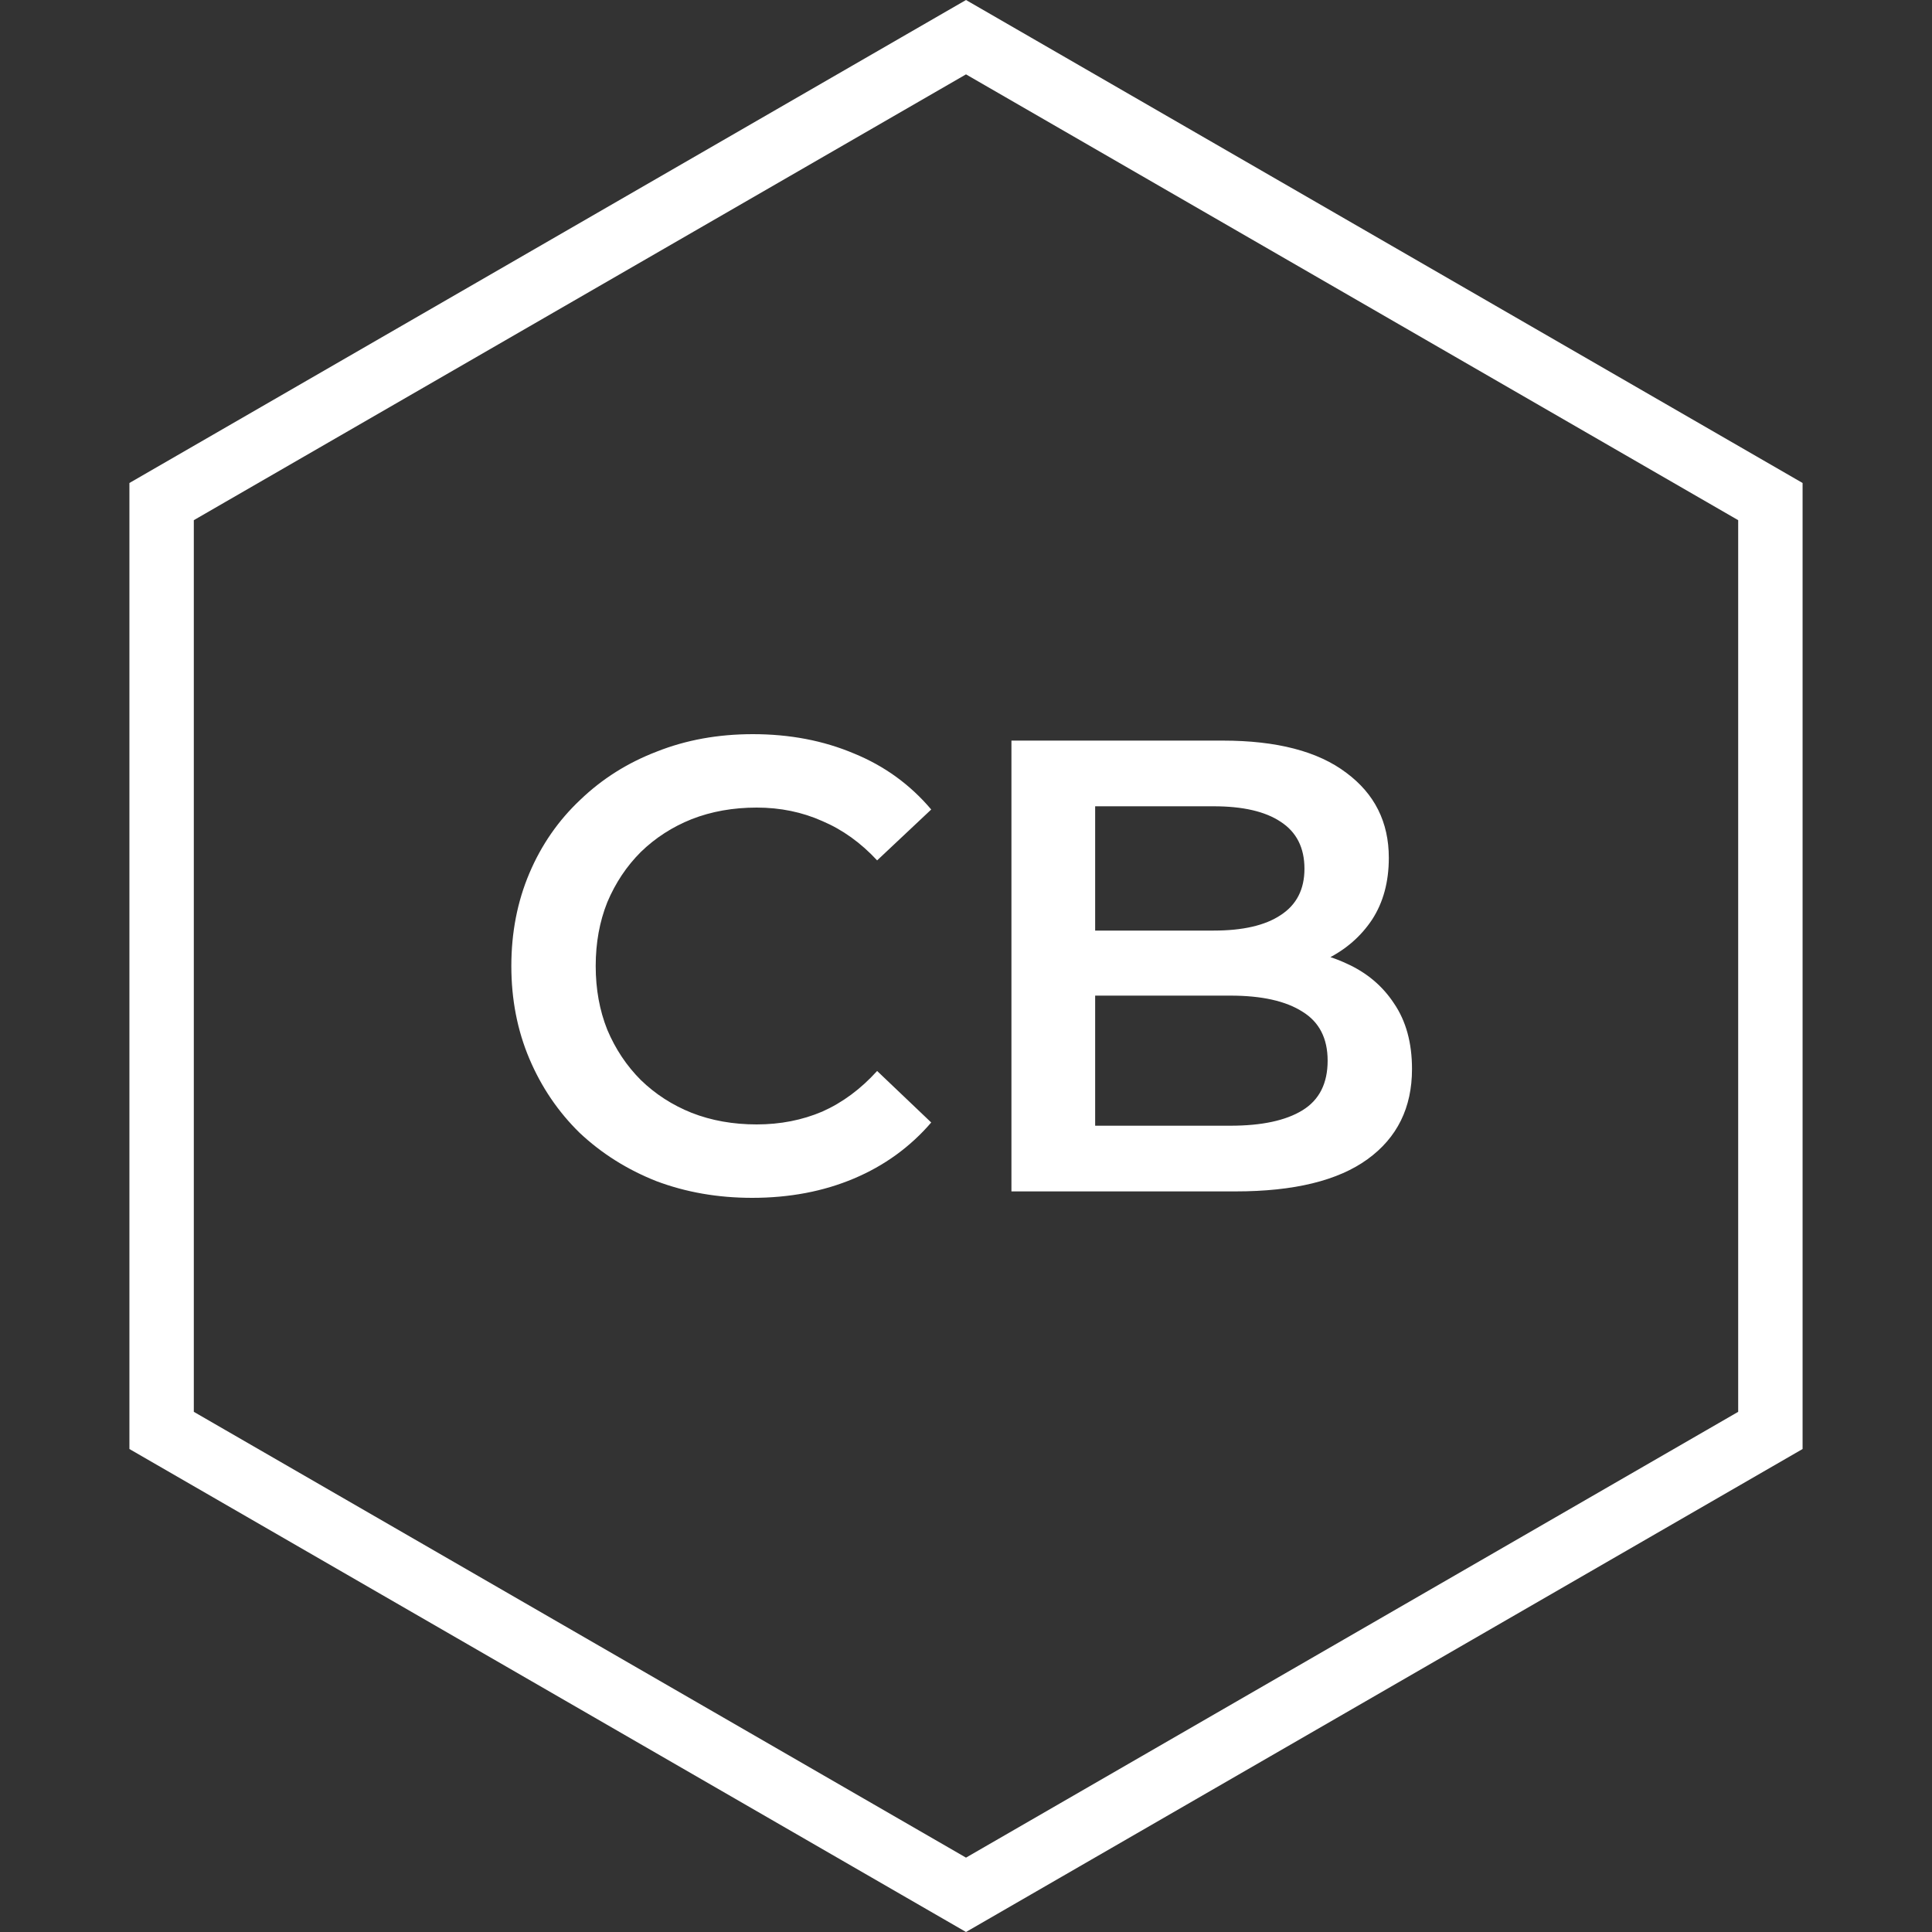 <svg width="60" height="60" viewBox="0 0 60 60" fill="none" xmlns="http://www.w3.org/2000/svg">
<rect x="0" y="0" width="60" height="60" fill="#333333" stroke="none"/>
<path d="M5.019 15.577L30 1.155L54.981 15.577V44.423L30 58.845L5.019 44.423V15.577Z" stroke="white" stroke-width="2"/>
<path d="M23.36 37.2C22.293 37.2 21.3 37.027 20.38 36.68C19.473 36.32 18.68 35.82 18 35.18C17.333 34.527 16.813 33.76 16.44 32.88C16.067 32 15.88 31.04 15.88 30C15.88 28.96 16.067 28 16.44 27.12C16.813 26.24 17.34 25.48 18.02 24.84C18.7 24.187 19.493 23.687 20.4 23.34C21.307 22.98 22.3 22.8 23.38 22.8C24.527 22.8 25.573 23 26.52 23.4C27.467 23.787 28.267 24.367 28.92 25.14L27.24 26.72C26.733 26.173 26.167 25.767 25.54 25.5C24.913 25.22 24.233 25.08 23.5 25.08C22.767 25.08 22.093 25.2 21.48 25.44C20.88 25.68 20.353 26.02 19.9 26.46C19.46 26.9 19.113 27.42 18.86 28.02C18.62 28.62 18.5 29.28 18.5 30C18.5 30.72 18.62 31.38 18.86 31.98C19.113 32.58 19.46 33.1 19.9 33.54C20.353 33.98 20.88 34.32 21.48 34.56C22.093 34.8 22.767 34.92 23.5 34.92C24.233 34.92 24.913 34.787 25.54 34.52C26.167 34.24 26.733 33.82 27.24 33.26L28.92 34.86C28.267 35.62 27.467 36.2 26.52 36.6C25.573 37 24.52 37.2 23.36 37.2ZM31.411 37V23H37.971C39.651 23 40.931 23.333 41.811 24C42.691 24.653 43.131 25.533 43.131 26.64C43.131 27.387 42.958 28.027 42.611 28.56C42.265 29.08 41.798 29.487 41.211 29.78C40.638 30.06 40.011 30.2 39.331 30.2L39.691 29.48C40.478 29.48 41.185 29.627 41.811 29.92C42.438 30.2 42.931 30.613 43.291 31.16C43.665 31.707 43.851 32.387 43.851 33.2C43.851 34.4 43.391 35.333 42.471 36C41.551 36.667 40.185 37 38.371 37H31.411ZM34.011 34.96H38.211C39.185 34.96 39.931 34.8 40.451 34.48C40.971 34.16 41.231 33.647 41.231 32.94C41.231 32.247 40.971 31.74 40.451 31.42C39.931 31.087 39.185 30.92 38.211 30.92H33.811V28.9H37.691C38.598 28.9 39.291 28.74 39.771 28.42C40.265 28.1 40.511 27.62 40.511 26.98C40.511 26.327 40.265 25.84 39.771 25.52C39.291 25.2 38.598 25.04 37.691 25.04H34.011V34.96Z" fill="white"/>
</svg>
